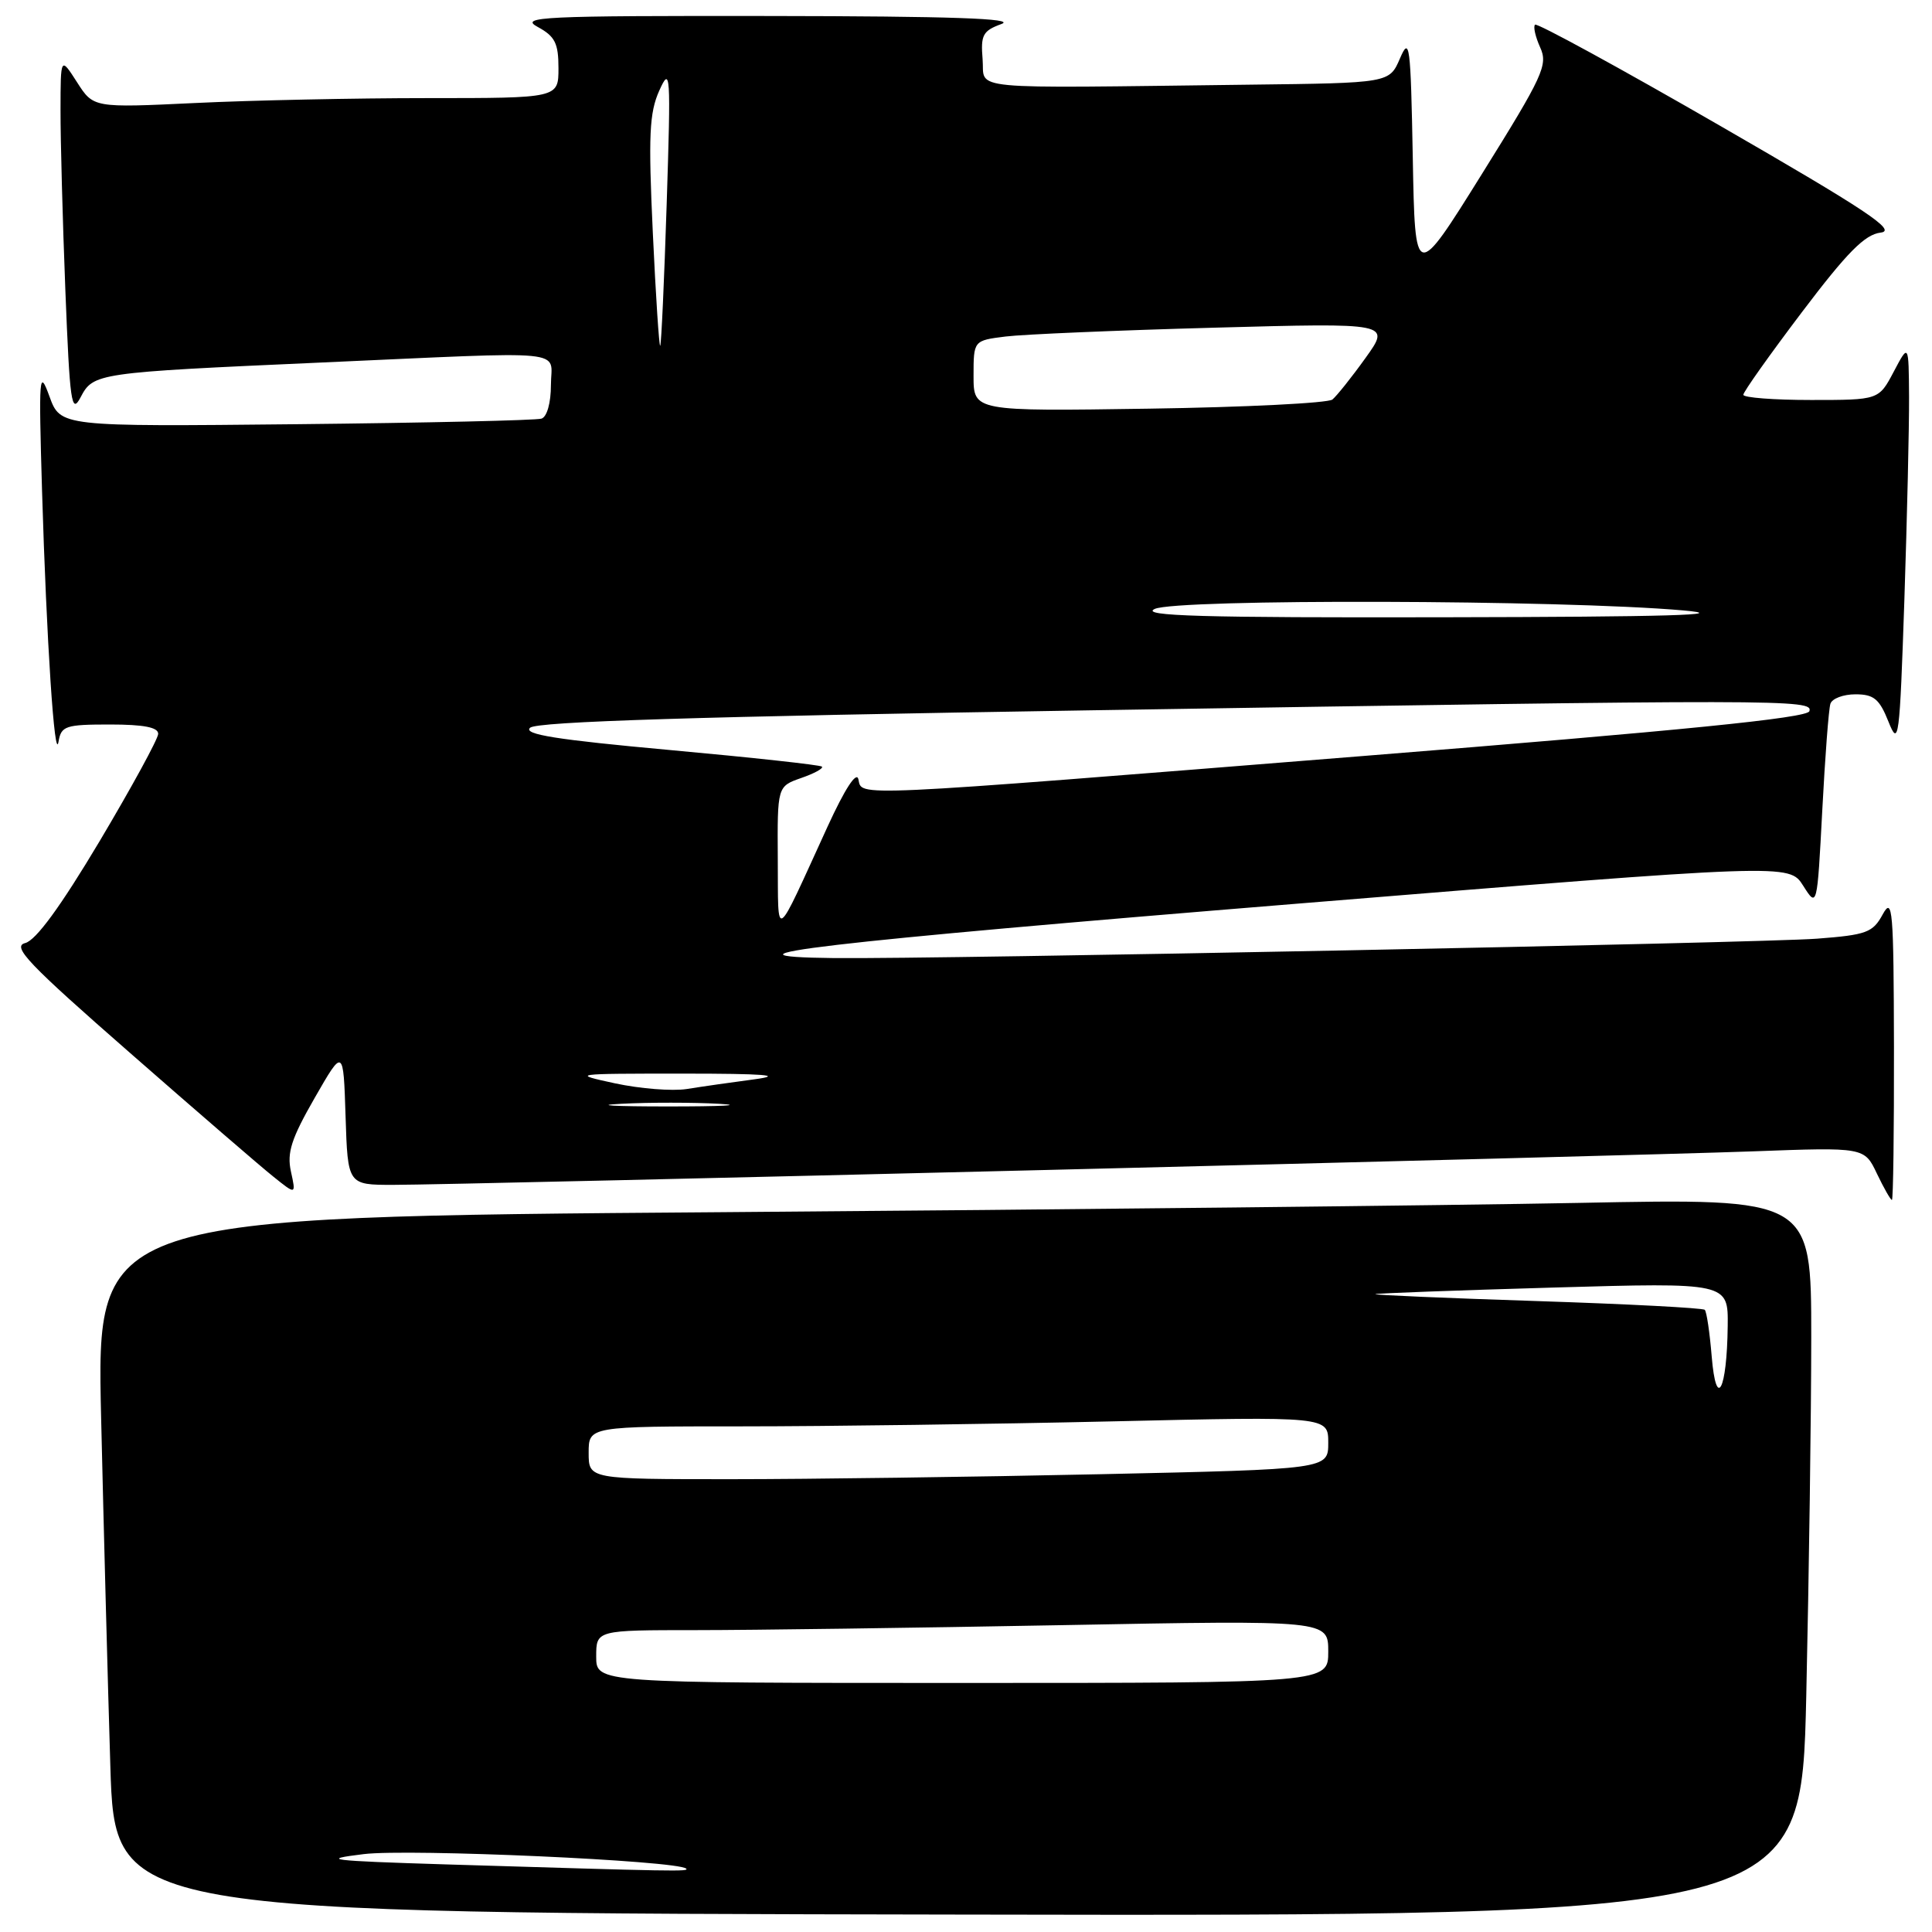 <?xml version="1.0" encoding="UTF-8" standalone="no"?>
<!DOCTYPE svg PUBLIC "-//W3C//DTD SVG 1.1//EN" "http://www.w3.org/Graphics/SVG/1.1/DTD/svg11.dtd" >
<svg xmlns="http://www.w3.org/2000/svg" xmlns:xlink="http://www.w3.org/1999/xlink" version="1.1" viewBox="0 0 256 256">
 <g >
 <path fill="currentColor"
d=" M 239.34 224.69 C 239.70 208.64 240.00 187.24 240.00 177.14 C 240.00 158.78 240.00 158.78 209.25 159.39 C 192.34 159.72 141.21 160.28 95.64 160.62 C 12.78 161.24 12.78 161.24 13.40 187.87 C 13.74 202.52 14.29 223.28 14.62 234.00 C 15.22 253.50 15.22 253.50 126.95 253.69 C 238.68 253.89 238.68 253.89 239.34 224.69 Z  M 250.96 138.75 C 250.92 120.51 250.78 118.76 249.47 121.16 C 248.16 123.57 247.34 123.88 240.76 124.38 C 233.19 124.95 124.47 127.10 110.50 126.95 C 92.78 126.76 108.91 124.87 171.79 119.75 C 237.08 114.43 237.08 114.43 238.93 117.36 C 240.78 120.28 240.78 120.28 241.46 107.39 C 241.83 100.30 242.31 93.94 242.54 93.25 C 242.76 92.56 244.25 92.00 245.86 92.00 C 248.29 92.00 249.03 92.61 250.23 95.62 C 251.59 99.03 251.71 98.06 252.34 79.46 C 252.70 68.58 252.98 56.49 252.96 52.59 C 252.91 45.50 252.91 45.50 250.93 49.25 C 248.95 53.00 248.95 53.00 239.98 53.00 C 235.04 53.00 231.00 52.69 231.00 52.31 C 231.00 51.93 234.49 47.01 238.75 41.38 C 244.77 33.42 247.10 31.07 249.20 30.82 C 251.39 30.56 247.33 27.86 227.89 16.65 C 214.68 9.03 203.66 3.01 203.40 3.27 C 203.14 3.53 203.45 4.88 204.08 6.28 C 205.14 8.60 204.48 10.03 196.37 23.04 C 187.50 37.27 187.50 37.27 187.20 20.88 C 186.92 5.82 186.78 4.76 185.50 7.75 C 184.10 11.00 184.10 11.00 165.55 11.22 C 127.15 11.69 130.54 12.01 130.20 7.85 C 129.93 4.64 130.23 4.08 132.70 3.18 C 134.71 2.45 126.03 2.15 102.00 2.12 C 71.75 2.08 68.77 2.23 71.25 3.57 C 73.54 4.81 74.00 5.73 74.00 9.03 C 74.00 13.00 74.00 13.00 56.66 13.00 C 47.12 13.00 33.26 13.29 25.85 13.65 C 12.38 14.29 12.38 14.29 10.21 10.90 C 8.03 7.50 8.03 7.50 8.02 14.59 C 8.01 18.49 8.30 29.23 8.66 38.46 C 9.25 53.36 9.47 54.94 10.67 52.66 C 12.37 49.42 12.71 49.37 42.50 48.04 C 76.22 46.54 73.00 46.22 73.00 51.03 C 73.00 53.37 72.48 55.24 71.75 55.47 C 71.06 55.70 56.44 56.03 39.26 56.21 C 8.01 56.53 8.01 56.53 6.55 52.52 C 5.19 48.79 5.12 49.68 5.57 65.00 C 6.16 84.85 7.24 101.35 7.76 98.25 C 8.11 96.19 8.68 96.00 14.57 96.00 C 19.07 96.00 20.99 96.38 20.96 97.25 C 20.93 97.94 17.44 104.33 13.20 111.46 C 8.02 120.14 4.77 124.59 3.34 124.96 C 1.54 125.41 3.73 127.71 17.21 139.50 C 26.00 147.20 34.56 154.59 36.22 155.91 C 39.23 158.33 39.23 158.33 38.55 155.23 C 38.00 152.73 38.61 150.86 41.69 145.49 C 45.50 138.85 45.50 138.85 45.79 147.93 C 46.08 157.00 46.08 157.00 52.08 157.00 C 60.83 157.00 214.88 153.20 232.27 152.56 C 247.04 152.01 247.04 152.01 248.70 155.51 C 249.62 157.43 250.51 159.00 250.69 159.00 C 250.86 159.00 250.98 149.89 250.96 138.75 Z  M 59.00 247.04 C 43.55 246.56 42.29 246.40 48.19 245.68 C 54.20 244.94 89.80 246.54 90.92 247.60 C 91.34 248.01 89.82 247.98 59.00 247.04 Z  M 79.00 219.50 C 79.00 216.00 79.00 216.00 92.25 216.00 C 99.54 216.00 121.36 215.70 140.75 215.34 C 176.00 214.68 176.00 214.68 176.00 218.84 C 176.00 223.00 176.00 223.00 127.50 223.00 C 79.00 223.00 79.00 223.00 79.00 219.50 Z  M 78.00 192.50 C 78.00 189.00 78.00 189.00 98.34 189.00 C 109.52 189.00 131.57 188.70 147.34 188.34 C 176.00 187.68 176.00 187.68 176.00 191.18 C 176.00 194.68 176.00 194.68 145.84 195.34 C 129.25 195.70 107.20 196.00 96.84 196.00 C 78.00 196.00 78.00 196.00 78.00 192.50 Z  M 226.81 179.75 C 226.55 176.59 226.14 173.80 225.89 173.56 C 225.65 173.31 215.67 172.79 203.71 172.40 C 191.75 172.01 182.09 171.60 182.24 171.48 C 182.38 171.37 192.96 170.98 205.75 170.61 C 229.00 169.94 229.00 169.94 228.93 175.72 C 228.83 184.25 227.41 186.94 226.81 179.75 Z  M 82.29 146.26 C 86.03 146.06 91.88 146.07 95.29 146.26 C 98.71 146.46 95.65 146.61 88.50 146.61 C 81.35 146.61 78.56 146.45 82.29 146.26 Z  M 81.50 143.55 C 75.62 142.28 75.81 142.26 90.50 142.26 C 101.32 142.26 103.97 142.47 100.00 143.01 C 96.97 143.41 92.92 143.99 91.00 144.30 C 89.08 144.60 84.80 144.26 81.50 143.55 Z  M 103.06 113.85 C 103.00 104.20 103.00 104.20 106.16 103.09 C 107.90 102.49 109.14 101.81 108.91 101.58 C 108.69 101.36 99.61 100.37 88.74 99.38 C 73.71 98.01 69.29 97.31 70.24 96.43 C 71.14 95.61 92.31 94.95 144.50 94.12 C 236.78 92.65 240.28 92.66 239.75 94.24 C 239.45 95.14 222.99 96.79 180.42 100.19 C 111.63 105.69 114.28 105.57 113.74 103.25 C 113.49 102.16 111.95 104.53 109.67 109.50 C 102.49 125.18 103.14 124.75 103.06 113.85 Z  M 153.00 80.69 C 155.87 79.33 206.94 79.47 223.00 80.88 C 229.80 81.48 220.87 81.74 191.50 81.79 C 159.18 81.86 151.03 81.62 153.00 80.69 Z  M 129.00 49.81 C 129.00 45.12 129.00 45.12 133.25 44.59 C 135.59 44.30 148.03 43.77 160.89 43.42 C 184.28 42.78 184.28 42.78 180.94 47.43 C 179.10 50.00 177.12 52.47 176.55 52.94 C 175.97 53.41 165.04 53.96 152.25 54.15 C 129.00 54.50 129.00 54.50 129.00 49.81 Z  M 86.50 30.81 C 85.90 17.94 86.04 14.94 87.36 12.00 C 88.84 8.71 88.90 9.61 88.34 27.00 C 88.01 37.17 87.63 45.64 87.48 45.81 C 87.34 45.98 86.89 39.23 86.50 30.81 Z "/>
</g>
</svg>